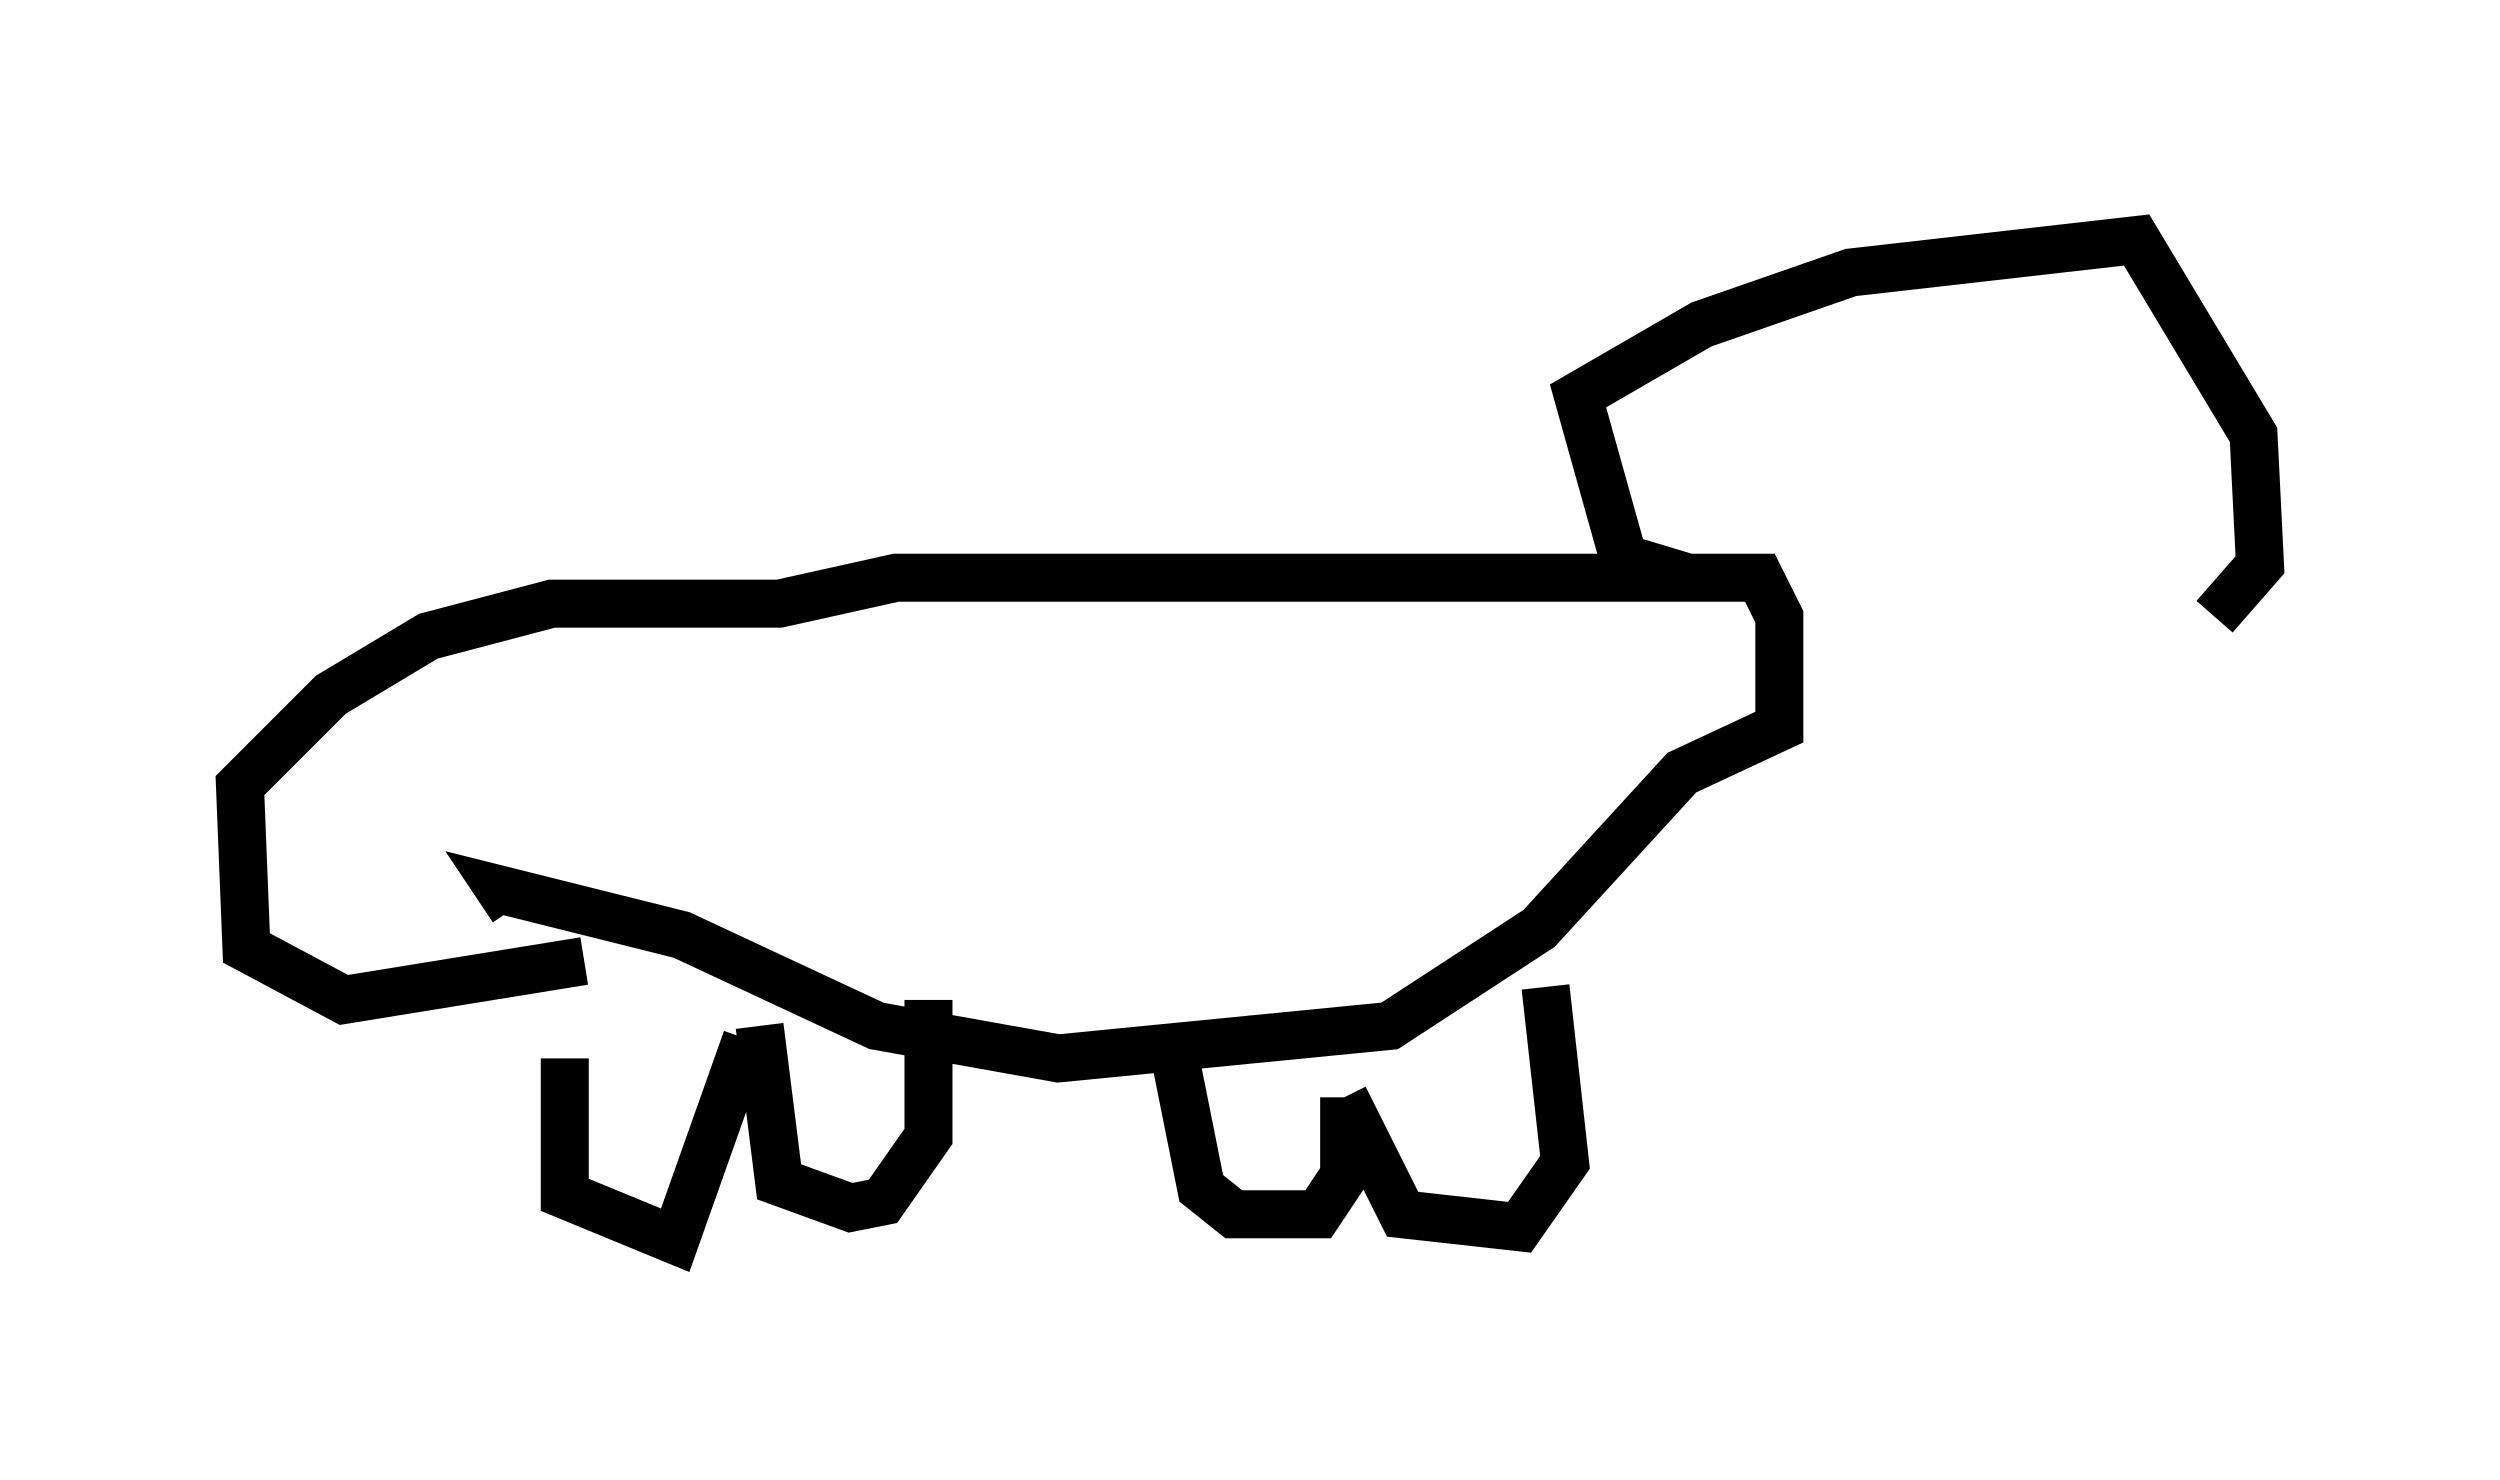 <?xml version="1.0" encoding="utf-8" ?>
<svg baseProfile="full" height="30.839" version="1.1" width="52.083" xmlns="http://www.w3.org/2000/svg" xmlns:ev="http://www.w3.org/2001/xml-events" xmlns:xlink="http://www.w3.org/1999/xlink"><defs /><rect fill="white" height="30.839" width="52.083" x="0" y="0" /><path d="M12.172, 21.238 m-0.406, 0.812 l0.0, 2.842 2.3, 0.947 l1.488, -4.195 m0.271, -0.271 l0.406, 3.248 1.488, 0.541 l0.677, -0.135 0.947, -1.353 l0.0, -2.842 m5.142, 1.218 l0.541, 2.706 0.677, 0.541 l1.759, 0.0 0.541, -0.812 l0.0, -1.624 m0.0, 0.0 l1.218, 2.436 2.436, 0.271 l0.947, -1.353 -0.406, -3.654 m-20.027, -0.541 l-5.007, 0.812 -2.03, -1.083 l-0.135, -3.383 1.894, -1.894 l2.03, -1.218 2.571, -0.677 l4.736, 0.0 2.436, -0.541 l17.997, 0.0 0.406, 0.812 l0.0, 2.3 -2.03, 0.947 l-2.977, 3.248 -3.112, 2.03 l-6.901, 0.677 -3.789, -0.677 l-4.059, -1.894 -3.789, -0.947 l0.271, 0.406 m24.492, -6.901 l-1.353, -0.406 -0.947, -3.383 l2.571, -1.488 3.112, -1.083 l5.954, -0.677 2.436, 4.059 l0.135, 2.706 -0.947, 1.083 " fill="none" stroke="black" stroke-width="1" /></svg>